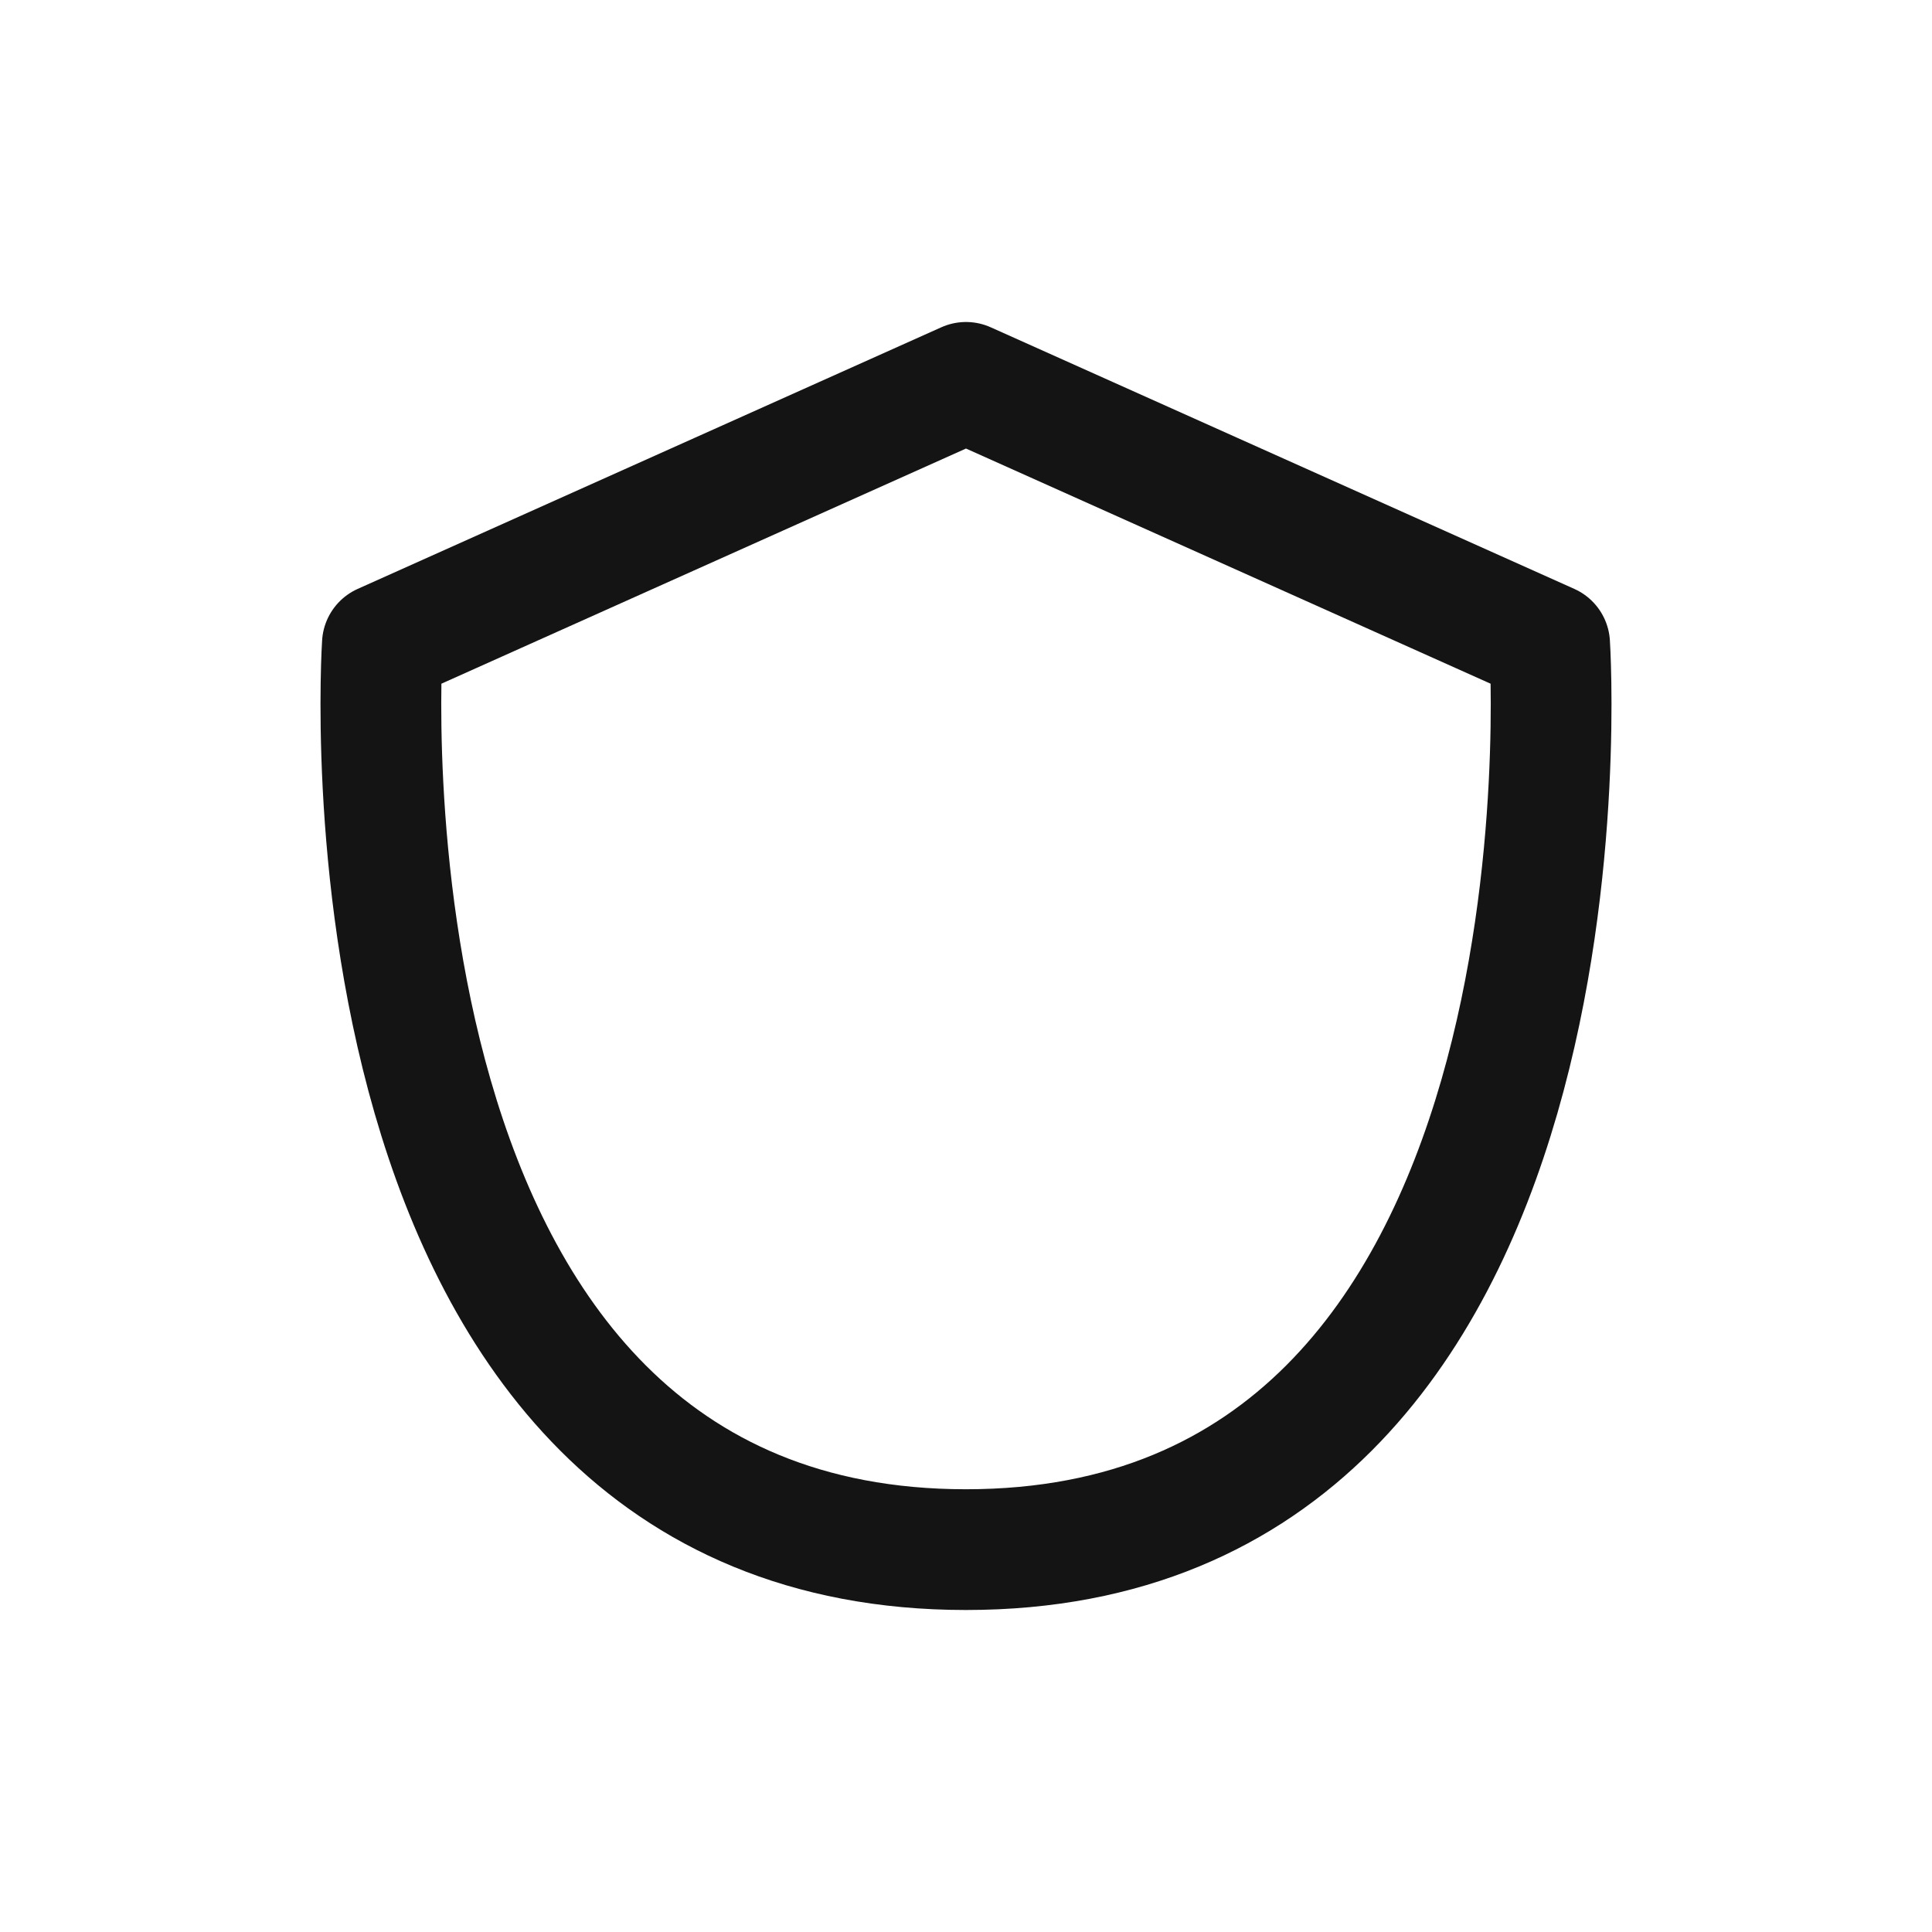 <svg width="24" height="24" viewBox="0 0 24 24" fill="none" xmlns="http://www.w3.org/2000/svg">
<path d="M12 4.75L4.75 8C4.75 8 4 19.25 12 19.25C20 19.25 19.25 8 19.25 8L12 4.75Z" stroke="#141414" stroke-width="1.5" stroke-linecap="round" stroke-linejoin="round"/>
</svg>
